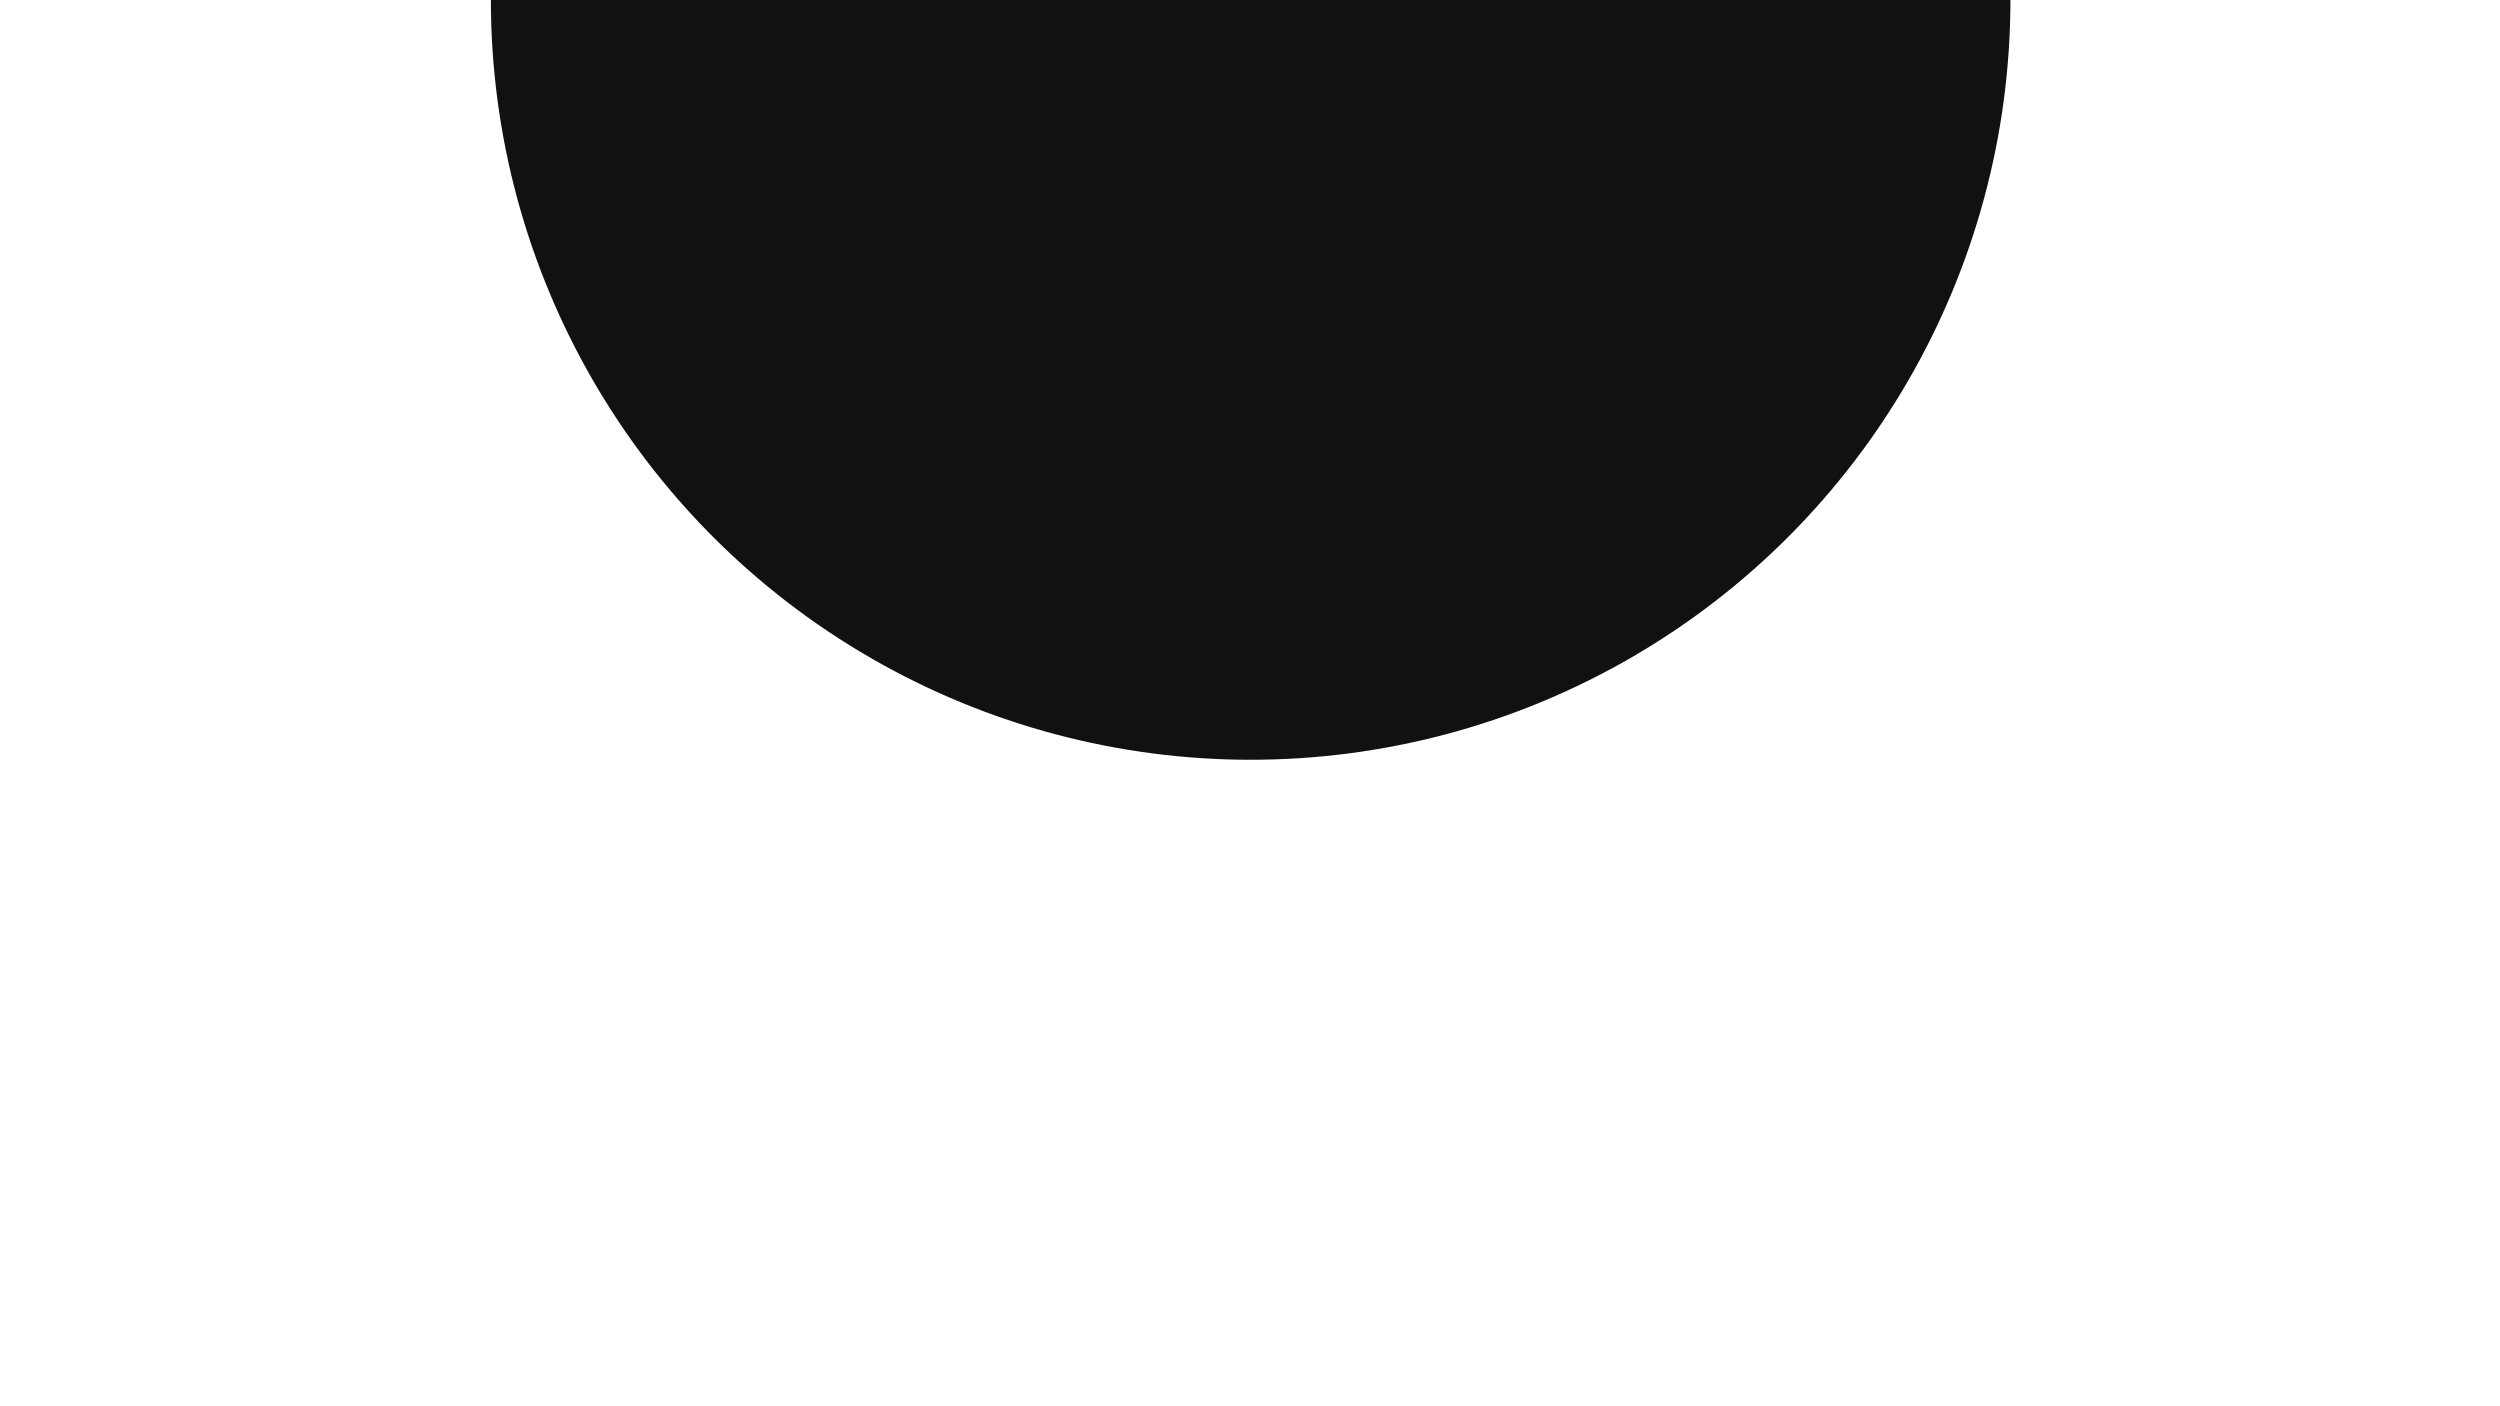 <svg xmlns="http://www.w3.org/2000/svg" xmlns:xlink="http://www.w3.org/1999/xlink" width="1920" height="1080" viewBox="0 0 1920 1080">
  <defs>
    <style>
      .cls-1 {
        fill: #111012;
        filter: url(#filter);
      }
    </style>
    <filter id="filter" x="125" y="-836" width="1671" height="1672" filterUnits="userSpaceOnUse">
      <feGaussianBlur result="blur" stdDeviation="83.333" in="SourceAlpha"/>
      <feComposite result="composite"/>
      <feComposite result="composite-2"/>
      <feComposite result="composite-3"/>
      <feFlood result="flood" flood-color="#7c35c7" flood-opacity="0.81"/>
      <feComposite result="composite-4" operator="in" in2="composite-3"/>
      <feBlend result="blend" in2="SourceGraphic"/>
      <feBlend result="blend-2" in="SourceGraphic"/>
      <feGaussianBlur result="blur-2" stdDeviation="51.667" in="SourceAlpha"/>
      <feFlood result="flood-2" flood-color="#7c35c7" flood-opacity="0.35"/>
      <feComposite result="composite-6" operator="out" in2="blur-2"/>
      <feComposite result="composite-5" operator="in" in2="SourceAlpha"/>
      <feBlend result="blend-3" in2="blend-2"/>
    </filter>
  </defs>
  <g id="Artboard_1" data-name="Artboard 1">
    <ellipse class="cls-1" cx="960.5" rx="583.5" ry="583.5"/>
  </g>
</svg>
